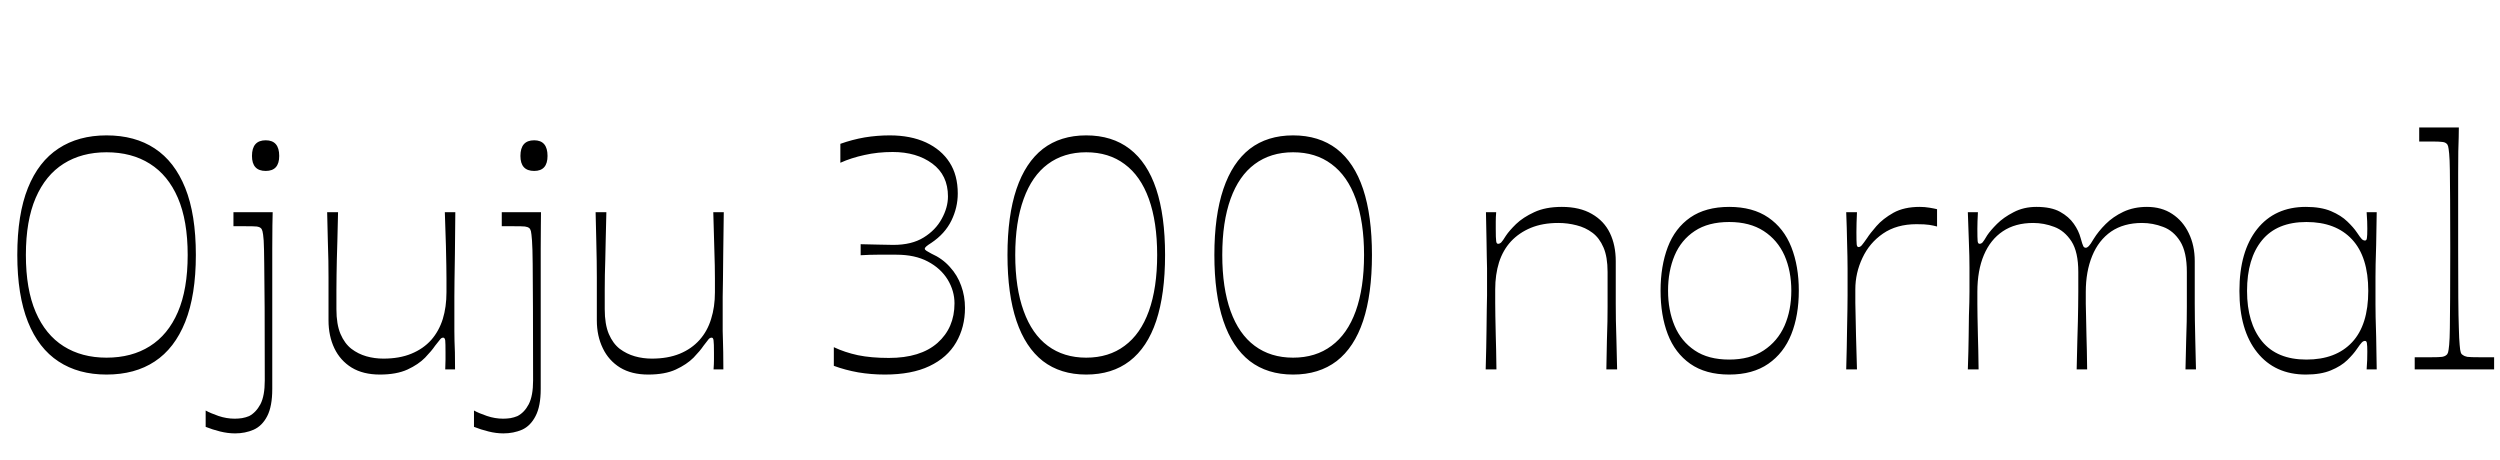 <svg xmlns="http://www.w3.org/2000/svg" xmlns:xlink="http://www.w3.org/1999/xlink" width="183.552" height="33.744"><path fill="black" d="M7.82 27.50L7.82 27.50Q5.76 27.50 4.30 26.54Q2.83 25.58 2.05 23.63Q1.27 21.67 1.27 18.72L1.27 18.72Q1.27 15.74 2.05 13.80Q2.83 11.86 4.30 10.90Q5.76 9.94 7.82 9.94L7.82 9.94Q9.91 9.94 11.36 10.90Q12.82 11.86 13.60 13.80Q14.38 15.74 14.38 18.72L14.38 18.72Q14.38 21.67 13.60 23.63Q12.82 25.58 11.36 26.54Q9.91 27.50 7.82 27.50ZM7.82 26.26L7.82 26.26Q9.67 26.26 11.00 25.42Q12.34 24.58 13.06 22.91Q13.78 21.24 13.78 18.72L13.78 18.72Q13.78 16.20 13.06 14.53Q12.34 12.86 11.00 12.02Q9.67 11.18 7.82 11.18L7.82 11.18Q6 11.18 4.67 12.02Q3.34 12.86 2.62 14.53Q1.90 16.20 1.90 18.72L1.90 18.72Q1.90 21.24 2.62 22.91Q3.34 24.58 4.67 25.42Q6 26.26 7.82 26.26ZM19.51 12.55L19.51 12.55Q18.50 12.55 18.50 11.45L18.50 11.45Q18.50 10.30 19.51 10.30L19.51 10.30Q20.50 10.30 20.50 11.45L20.50 11.45Q20.50 12.55 19.51 12.55ZM15.10 31.34L15.10 30.14Q15.46 30.34 16.04 30.54Q16.63 30.74 17.23 30.74L17.23 30.74Q17.50 30.74 17.77 30.70Q18.05 30.65 18.29 30.55L18.29 30.55Q18.79 30.29 19.12 29.68Q19.44 29.06 19.44 27.94L19.44 27.94Q19.44 24.70 19.43 22.62Q19.42 20.54 19.40 19.37Q19.39 18.19 19.36 17.66Q19.32 17.14 19.27 16.97Q19.22 16.80 19.15 16.75L19.15 16.75Q19.06 16.66 18.84 16.63Q18.62 16.61 18.05 16.61L18.05 16.61Q17.86 16.61 17.63 16.61Q17.40 16.61 17.14 16.61L17.14 16.61L17.14 15.58L20.02 15.58Q20.02 15.84 20.00 16.56Q19.99 17.28 19.99 18.24Q19.99 19.20 19.99 20.18Q19.99 21.17 19.99 21.96Q19.99 22.75 19.99 23.11L19.99 23.11Q19.99 23.95 19.99 24.49Q19.99 25.03 19.99 25.54Q19.99 26.04 19.99 26.72Q19.99 27.41 19.99 28.56L19.99 28.56Q19.99 29.83 19.62 30.55Q19.25 31.27 18.62 31.55Q18 31.82 17.26 31.82L17.26 31.82Q16.73 31.82 16.16 31.68Q15.60 31.54 15.10 31.34L15.10 31.34ZM27.89 27.50L27.89 27.50Q26.66 27.50 25.82 26.99Q24.98 26.47 24.55 25.57Q24.12 24.67 24.12 23.52L24.12 23.52Q24.12 22.46 24.12 21.72Q24.12 20.98 24.12 20.38Q24.12 19.78 24.11 19.15Q24.10 18.53 24.07 17.69Q24.05 16.85 24.02 15.58L24.02 15.58L24.82 15.58Q24.79 16.85 24.77 17.68Q24.74 18.50 24.73 19.09Q24.72 19.68 24.71 20.18Q24.70 20.69 24.70 21.28Q24.70 21.86 24.70 22.70L24.70 22.70Q24.70 23.81 25.00 24.52Q25.30 25.22 25.80 25.61Q26.30 25.99 26.90 26.16Q27.50 26.33 28.15 26.33L28.15 26.33Q29.33 26.33 30.20 25.97Q31.08 25.61 31.66 24.96Q32.23 24.31 32.51 23.42Q32.78 22.54 32.78 21.46L32.78 21.46Q32.78 20.86 32.78 20.45Q32.78 20.04 32.77 19.50Q32.76 18.96 32.74 18.05Q32.71 17.14 32.66 15.58L32.66 15.58L33.43 15.58Q33.41 17.45 33.40 18.65Q33.38 19.85 33.37 20.59Q33.36 21.34 33.36 21.79Q33.36 22.25 33.36 22.60Q33.36 22.94 33.36 23.35L33.36 23.35Q33.36 23.93 33.36 24.30Q33.36 24.67 33.37 25.03Q33.38 25.39 33.40 25.87Q33.41 26.35 33.41 27.12L33.41 27.12L32.69 27.12Q32.71 26.71 32.71 26.41Q32.71 26.11 32.71 25.90L32.71 25.90Q32.71 25.20 32.69 25.00Q32.66 24.79 32.54 24.79L32.54 24.79Q32.42 24.79 32.33 24.90Q32.23 25.01 31.94 25.39L31.94 25.39Q31.70 25.75 31.21 26.26Q30.72 26.76 29.92 27.13Q29.11 27.50 27.89 27.50ZM39.22 12.55L39.22 12.55Q38.21 12.55 38.21 11.45L38.21 11.45Q38.21 10.30 39.22 10.30L39.22 10.30Q40.20 10.30 40.20 11.45L40.20 11.45Q40.20 12.55 39.22 12.55ZM34.80 31.34L34.80 30.14Q35.16 30.34 35.75 30.54Q36.34 30.74 36.94 30.74L36.94 30.74Q37.20 30.74 37.48 30.70Q37.75 30.65 37.99 30.55L37.99 30.55Q38.50 30.29 38.82 29.68Q39.14 29.06 39.14 27.94L39.14 27.94Q39.14 24.70 39.13 22.62Q39.12 20.54 39.11 19.37Q39.10 18.19 39.06 17.66Q39.02 17.14 38.98 16.97Q38.93 16.80 38.86 16.75L38.86 16.75Q38.76 16.66 38.54 16.63Q38.33 16.61 37.75 16.61L37.75 16.61Q37.56 16.61 37.33 16.61Q37.10 16.61 36.84 16.61L36.84 16.61L36.84 15.58L39.72 15.58Q39.72 15.84 39.71 16.56Q39.70 17.28 39.70 18.24Q39.70 19.20 39.70 20.18Q39.70 21.17 39.70 21.96Q39.70 22.75 39.70 23.11L39.70 23.11Q39.70 23.95 39.70 24.49Q39.70 25.03 39.70 25.54Q39.70 26.04 39.70 26.72Q39.70 27.41 39.70 28.56L39.70 28.56Q39.70 29.83 39.32 30.55Q38.95 31.27 38.33 31.55Q37.70 31.82 36.96 31.82L36.96 31.82Q36.43 31.82 35.87 31.68Q35.30 31.54 34.80 31.34L34.80 31.34ZM47.59 27.50L47.59 27.50Q46.37 27.50 45.53 26.99Q44.69 26.47 44.26 25.57Q43.82 24.67 43.82 23.52L43.82 23.52Q43.82 22.46 43.82 21.72Q43.82 20.98 43.82 20.38Q43.82 19.78 43.81 19.15Q43.80 18.53 43.78 17.69Q43.75 16.85 43.73 15.58L43.73 15.58L44.52 15.58Q44.50 16.85 44.47 17.68Q44.45 18.50 44.44 19.09Q44.42 19.68 44.41 20.18Q44.40 20.69 44.40 21.28Q44.40 21.86 44.40 22.70L44.40 22.70Q44.40 23.81 44.70 24.52Q45 25.22 45.50 25.61Q46.01 25.99 46.61 26.16Q47.21 26.33 47.86 26.33L47.86 26.33Q49.03 26.33 49.91 25.97Q50.78 25.61 51.36 24.96Q51.94 24.31 52.21 23.42Q52.49 22.54 52.49 21.46L52.49 21.46Q52.49 20.86 52.49 20.45Q52.49 20.04 52.48 19.50Q52.46 18.96 52.44 18.05Q52.42 17.14 52.37 15.58L52.37 15.58L53.14 15.58Q53.11 17.45 53.10 18.65Q53.09 19.85 53.08 20.59Q53.06 21.34 53.06 21.79Q53.06 22.25 53.06 22.60Q53.06 22.94 53.06 23.35L53.06 23.35Q53.06 23.93 53.06 24.30Q53.06 24.67 53.08 25.03Q53.09 25.39 53.10 25.87Q53.11 26.35 53.11 27.12L53.11 27.12L52.39 27.12Q52.42 26.71 52.42 26.41Q52.42 26.11 52.42 25.90L52.42 25.90Q52.42 25.20 52.39 25.00Q52.37 24.79 52.25 24.79L52.25 24.79Q52.13 24.79 52.03 24.90Q51.94 25.01 51.65 25.39L51.65 25.39Q51.41 25.75 50.92 26.26Q50.42 26.76 49.62 27.13Q48.82 27.50 47.59 27.50ZM61.22 26.86L61.22 26.86L61.22 25.49Q62.02 25.87 62.99 26.08Q63.96 26.28 65.26 26.28L65.26 26.28Q67.58 26.28 68.83 25.18Q70.08 24.07 70.08 22.27L70.08 22.27Q70.08 21.36 69.58 20.53Q69.07 19.70 68.12 19.20Q67.18 18.70 65.81 18.70L65.81 18.70Q64.99 18.70 64.43 18.70Q63.86 18.70 63.19 18.74L63.19 18.74L63.19 17.93Q63.91 17.95 64.51 17.96Q65.11 17.98 65.59 17.98L65.59 17.98Q66.94 17.98 67.81 17.44Q68.69 16.90 69.14 16.07Q69.60 15.24 69.60 14.42L69.60 14.42Q69.60 12.86 68.45 12.01Q67.30 11.16 65.54 11.16L65.54 11.16Q64.44 11.16 63.47 11.38Q62.50 11.59 61.70 11.95L61.70 11.95L61.70 10.56Q62.57 10.25 63.48 10.09Q64.39 9.94 65.33 9.94L65.33 9.94Q66.86 9.94 67.99 10.46Q69.12 10.99 69.72 11.93Q70.32 12.86 70.32 14.21L70.32 14.21Q70.32 15.24 69.85 16.20Q69.38 17.16 68.38 17.83L68.38 17.83Q68.11 18 68.00 18.10Q67.90 18.19 67.90 18.26L67.90 18.26Q67.90 18.34 68.03 18.42Q68.16 18.50 68.38 18.62L68.38 18.62Q69.19 18.98 69.74 19.60Q70.30 20.21 70.57 20.98Q70.85 21.74 70.85 22.61L70.85 22.61Q70.85 24.02 70.20 25.14Q69.55 26.26 68.24 26.88Q66.94 27.50 64.97 27.50L64.97 27.50Q63.96 27.50 63.01 27.34Q62.06 27.17 61.22 26.86ZM79.75 27.50L79.75 27.50Q77.86 27.50 76.57 26.51Q75.29 25.51 74.63 23.56Q73.97 21.60 73.97 18.72L73.97 18.72Q73.97 15.84 74.63 13.88Q75.29 11.93 76.57 10.93Q77.86 9.94 79.75 9.94L79.75 9.94Q81.65 9.94 82.94 10.93Q84.24 11.93 84.89 13.88Q85.54 15.84 85.54 18.72L85.54 18.72Q85.54 21.60 84.89 23.56Q84.24 25.51 82.94 26.51Q81.65 27.50 79.75 27.50ZM79.75 26.26L79.75 26.26Q81.41 26.26 82.57 25.39Q83.74 24.53 84.35 22.84Q84.96 21.14 84.96 18.72L84.96 18.72Q84.96 16.30 84.35 14.60Q83.74 12.91 82.57 12.05Q81.41 11.18 79.75 11.18L79.75 11.18Q78.10 11.18 76.93 12.05Q75.77 12.91 75.16 14.60Q74.54 16.30 74.54 18.72L74.54 18.72Q74.54 21.14 75.16 22.84Q75.77 24.53 76.93 25.39Q78.10 26.26 79.75 26.26ZM94.94 27.50L94.94 27.50Q93.05 27.50 91.76 26.51Q90.48 25.51 89.82 23.56Q89.16 21.60 89.16 18.72L89.16 18.72Q89.16 15.84 89.82 13.88Q90.48 11.93 91.76 10.93Q93.05 9.94 94.94 9.94L94.94 9.94Q96.84 9.94 98.14 10.93Q99.43 11.93 100.08 13.88Q100.73 15.84 100.73 18.72L100.73 18.72Q100.73 21.60 100.08 23.56Q99.43 25.51 98.14 26.51Q96.84 27.50 94.94 27.50ZM94.94 26.26L94.94 26.26Q96.60 26.26 97.76 25.39Q98.93 24.53 99.54 22.84Q100.15 21.14 100.15 18.72L100.15 18.72Q100.15 16.30 99.54 14.60Q98.93 12.91 97.76 12.05Q96.60 11.18 94.94 11.18L94.94 11.18Q93.29 11.18 92.12 12.05Q90.96 12.91 90.35 14.60Q89.74 16.30 89.74 18.72L89.74 18.72Q89.74 21.14 90.35 22.84Q90.96 24.53 92.12 25.39Q93.29 26.26 94.94 26.26ZM109.87 27.12L109.08 27.12Q109.13 25.34 109.14 24.32Q109.15 23.30 109.16 22.70Q109.18 22.10 109.18 21.68Q109.18 21.26 109.18 20.66L109.18 20.66Q109.18 20.11 109.18 19.70Q109.18 19.30 109.16 18.83Q109.15 18.36 109.14 17.59Q109.13 16.82 109.10 15.58L109.10 15.58L109.85 15.58Q109.82 15.96 109.82 16.27Q109.82 16.58 109.82 16.80L109.82 16.80Q109.82 17.50 109.85 17.70Q109.87 17.90 109.99 17.90L109.99 17.90Q110.11 17.90 110.22 17.80Q110.33 17.69 110.57 17.30L110.57 17.30Q110.81 16.94 111.31 16.45Q111.82 15.96 112.64 15.58Q113.47 15.19 114.67 15.19L114.67 15.19Q115.99 15.19 116.88 15.71Q117.77 16.22 118.20 17.11Q118.63 18 118.63 19.18L118.63 19.18Q118.63 20.23 118.63 20.98Q118.63 21.72 118.63 22.31Q118.63 22.90 118.64 23.53Q118.66 24.17 118.68 25.01Q118.70 25.85 118.73 27.12L118.73 27.12L117.94 27.12Q117.96 25.85 117.98 25.02Q118.01 24.19 118.02 23.60Q118.03 23.02 118.03 22.51Q118.03 22.01 118.03 21.42Q118.03 20.83 118.03 19.97L118.03 19.97Q118.03 18.86 117.73 18.17Q117.43 17.47 116.92 17.09Q116.40 16.70 115.75 16.54Q115.10 16.37 114.41 16.37L114.41 16.37Q113.26 16.37 112.39 16.73Q111.53 17.09 110.94 17.72Q110.35 18.36 110.06 19.26Q109.78 20.16 109.78 21.24L109.78 21.24Q109.78 21.82 109.78 22.24Q109.78 22.66 109.79 23.20Q109.80 23.74 109.82 24.64Q109.85 25.54 109.87 27.12L109.87 27.12ZM126.96 27.50L126.96 27.50Q125.23 27.50 124.10 26.71Q122.98 25.92 122.45 24.54Q121.92 23.16 121.92 21.34L121.92 21.34Q121.92 19.54 122.45 18.14Q122.98 16.75 124.10 15.97Q125.23 15.19 126.96 15.19L126.96 15.19Q128.69 15.19 129.83 15.97Q130.97 16.75 131.52 18.14Q132.07 19.54 132.07 21.34L132.07 21.34Q132.07 23.16 131.52 24.54Q130.97 25.92 129.83 26.71Q128.69 27.50 126.96 27.50ZM126.96 26.40L126.96 26.40Q128.47 26.40 129.49 25.73Q130.51 25.06 131.02 23.92Q131.52 22.78 131.52 21.34L131.52 21.34Q131.52 19.90 131.02 18.76Q130.51 17.62 129.49 16.96Q128.47 16.30 126.96 16.30L126.96 16.30Q125.42 16.30 124.43 16.96Q123.43 17.62 122.95 18.76Q122.47 19.90 122.47 21.34L122.47 21.34Q122.47 22.78 122.95 23.92Q123.43 25.06 124.43 25.73Q125.42 26.40 126.96 26.40ZM136.34 27.12L135.55 27.12Q135.60 25.34 135.61 24.32Q135.62 23.30 135.64 22.70Q135.65 22.10 135.65 21.68Q135.65 21.26 135.65 20.69L135.65 20.69Q135.65 20.14 135.65 19.73Q135.65 19.32 135.64 18.84Q135.62 18.36 135.61 17.60Q135.60 16.85 135.55 15.58L135.55 15.58L136.34 15.58Q136.32 15.96 136.31 16.36Q136.30 16.75 136.30 17.04L136.30 17.04Q136.30 17.74 136.32 17.94Q136.34 18.14 136.46 18.14L136.46 18.14Q136.58 18.14 136.70 18Q136.82 17.86 137.09 17.47L137.09 17.47Q137.30 17.14 137.77 16.60Q138.24 16.06 139.02 15.62Q139.80 15.19 140.95 15.19L140.95 15.19Q141.31 15.19 141.67 15.25Q142.03 15.31 142.22 15.36L142.22 15.36L142.22 16.63Q141.96 16.56 141.65 16.51Q141.34 16.46 140.71 16.46L140.71 16.46Q139.25 16.46 138.25 17.15Q137.26 17.83 136.74 18.94Q136.22 20.04 136.22 21.24L136.22 21.24Q136.22 21.82 136.22 22.24Q136.22 22.66 136.24 23.20Q136.25 23.74 136.27 24.64Q136.30 25.54 136.34 27.12L136.34 27.12ZM145.27 27.12L144.48 27.12Q144.53 25.68 144.54 24.73Q144.55 23.78 144.56 23.18Q144.58 22.58 144.59 22.19Q144.60 21.79 144.60 21.43Q144.60 21.07 144.60 20.62L144.60 20.62Q144.60 20.04 144.60 19.66Q144.60 19.27 144.59 18.79Q144.58 18.31 144.55 17.57Q144.53 16.82 144.48 15.58L144.48 15.58L145.22 15.58Q145.20 15.91 145.19 16.25Q145.18 16.58 145.18 16.80L145.18 16.80Q145.18 17.50 145.20 17.70Q145.22 17.90 145.34 17.90L145.34 17.90Q145.46 17.90 145.56 17.80Q145.66 17.69 145.90 17.28L145.90 17.28Q146.14 16.92 146.62 16.44Q147.10 15.96 147.84 15.58Q148.58 15.19 149.52 15.19L149.52 15.19Q150.60 15.19 151.25 15.55Q151.90 15.91 152.26 16.43Q152.62 16.94 152.76 17.47L152.76 17.47Q152.90 17.98 152.96 18.08Q153.02 18.19 153.14 18.19L153.14 18.19Q153.24 18.19 153.36 18.07Q153.48 17.95 153.72 17.54L153.72 17.54Q154.06 16.99 154.60 16.45Q155.14 15.91 155.90 15.55Q156.67 15.19 157.63 15.19L157.63 15.19Q158.71 15.19 159.49 15.71Q160.27 16.22 160.70 17.12Q161.14 18.02 161.14 19.18L161.14 19.18Q161.14 20.26 161.14 20.98Q161.14 21.70 161.14 22.30Q161.14 22.90 161.15 23.52Q161.16 24.14 161.18 25.00Q161.21 25.85 161.23 27.12L161.23 27.12L160.46 27.12Q160.49 25.85 160.51 25.02Q160.54 24.19 160.55 23.60Q160.56 23.02 160.56 22.51Q160.56 22.01 160.56 21.42Q160.56 20.83 160.56 19.97L160.56 19.97Q160.56 18.50 160.07 17.72Q159.58 16.94 158.82 16.66Q158.06 16.37 157.27 16.37L157.27 16.37Q155.93 16.37 155.00 17.00Q154.08 17.64 153.61 18.79Q153.14 19.94 153.14 21.43L153.14 21.43Q153.14 21.94 153.14 22.31Q153.14 22.68 153.16 23.21Q153.17 23.74 153.19 24.64Q153.22 25.54 153.24 27.12L153.24 27.12L152.47 27.12Q152.50 25.85 152.52 25.01Q152.54 24.17 152.56 23.59Q152.57 23.02 152.58 22.50Q152.59 21.98 152.59 21.41Q152.59 20.83 152.59 19.97L152.59 19.97Q152.59 18.50 152.09 17.72Q151.58 16.94 150.83 16.66Q150.07 16.37 149.28 16.37L149.28 16.37Q147.96 16.37 147.05 16.98Q146.14 17.59 145.66 18.72Q145.18 19.85 145.18 21.43L145.18 21.43Q145.18 21.96 145.18 22.33Q145.18 22.70 145.19 23.23Q145.20 23.76 145.22 24.66Q145.25 25.56 145.27 27.12L145.27 27.12ZM169.30 27.50L169.30 27.50Q167.02 27.50 165.72 25.87Q164.42 24.24 164.42 21.36L164.42 21.36Q164.42 18.46 165.72 16.82Q167.02 15.19 169.30 15.19L169.30 15.19Q170.40 15.19 171.14 15.50Q171.89 15.82 172.34 16.26Q172.80 16.70 173.04 17.06L173.04 17.06Q173.30 17.45 173.41 17.56Q173.52 17.66 173.64 17.66L173.64 17.66Q173.76 17.66 173.78 17.48Q173.81 17.30 173.81 16.80L173.81 16.80Q173.81 16.58 173.80 16.25Q173.78 15.91 173.76 15.58L173.76 15.58L174.50 15.58Q174.48 17.09 174.46 17.98Q174.43 18.86 174.42 19.40Q174.41 19.94 174.41 20.35Q174.41 20.76 174.41 21.36L174.41 21.36Q174.41 21.94 174.41 22.34Q174.41 22.75 174.42 23.29Q174.43 23.83 174.46 24.72Q174.48 25.61 174.50 27.12L174.50 27.12L173.76 27.12Q173.78 26.78 173.80 26.44Q173.81 26.09 173.81 25.82L173.81 25.82Q173.81 25.37 173.78 25.20Q173.76 25.03 173.64 25.03L173.64 25.03Q173.52 25.03 173.41 25.14Q173.30 25.25 173.04 25.63L173.04 25.63Q172.80 25.99 172.34 26.44Q171.89 26.88 171.14 27.19Q170.40 27.50 169.30 27.50ZM169.34 26.40L169.34 26.40Q171.50 26.40 172.69 25.13Q173.88 23.86 173.88 21.36L173.88 21.36Q173.88 18.86 172.69 17.58Q171.50 16.30 169.34 16.30L169.34 16.30Q167.18 16.30 166.08 17.64Q164.98 18.98 164.98 21.36L164.98 21.36Q164.98 23.71 166.08 25.06Q167.18 26.40 169.34 26.40ZM183.12 27.12L177.29 27.12L177.29 26.23Q177.65 26.23 177.94 26.23Q178.22 26.23 178.46 26.23L178.46 26.23Q179.09 26.23 179.30 26.20Q179.52 26.16 179.62 26.06L179.62 26.06Q179.69 26.02 179.74 25.87Q179.78 25.73 179.82 25.32Q179.86 24.91 179.87 24.08Q179.88 23.26 179.89 21.85Q179.90 20.45 179.90 18.24L179.90 18.24Q179.90 16.10 179.89 14.71Q179.88 13.32 179.87 12.50Q179.86 11.69 179.82 11.28Q179.78 10.87 179.74 10.73Q179.69 10.58 179.62 10.54L179.62 10.54Q179.52 10.44 179.30 10.42Q179.09 10.39 178.54 10.39L178.54 10.39Q178.34 10.39 178.12 10.39Q177.89 10.39 177.62 10.39L177.62 10.39L177.62 9.36L180.53 9.36Q180.53 9.65 180.52 10.07Q180.50 10.49 180.49 11.12Q180.48 11.76 180.48 12.72Q180.48 13.68 180.48 15.04Q180.48 16.39 180.48 18.29L180.48 18.29Q180.48 20.45 180.49 21.85Q180.50 23.26 180.53 24.08Q180.55 24.91 180.59 25.32Q180.62 25.73 180.67 25.87Q180.72 26.02 180.82 26.06L180.82 26.06Q180.94 26.16 181.15 26.20Q181.37 26.23 182.09 26.23L182.09 26.23Q182.30 26.23 182.56 26.23Q182.81 26.23 183.12 26.23L183.12 26.23L183.12 27.12Z"/></svg>